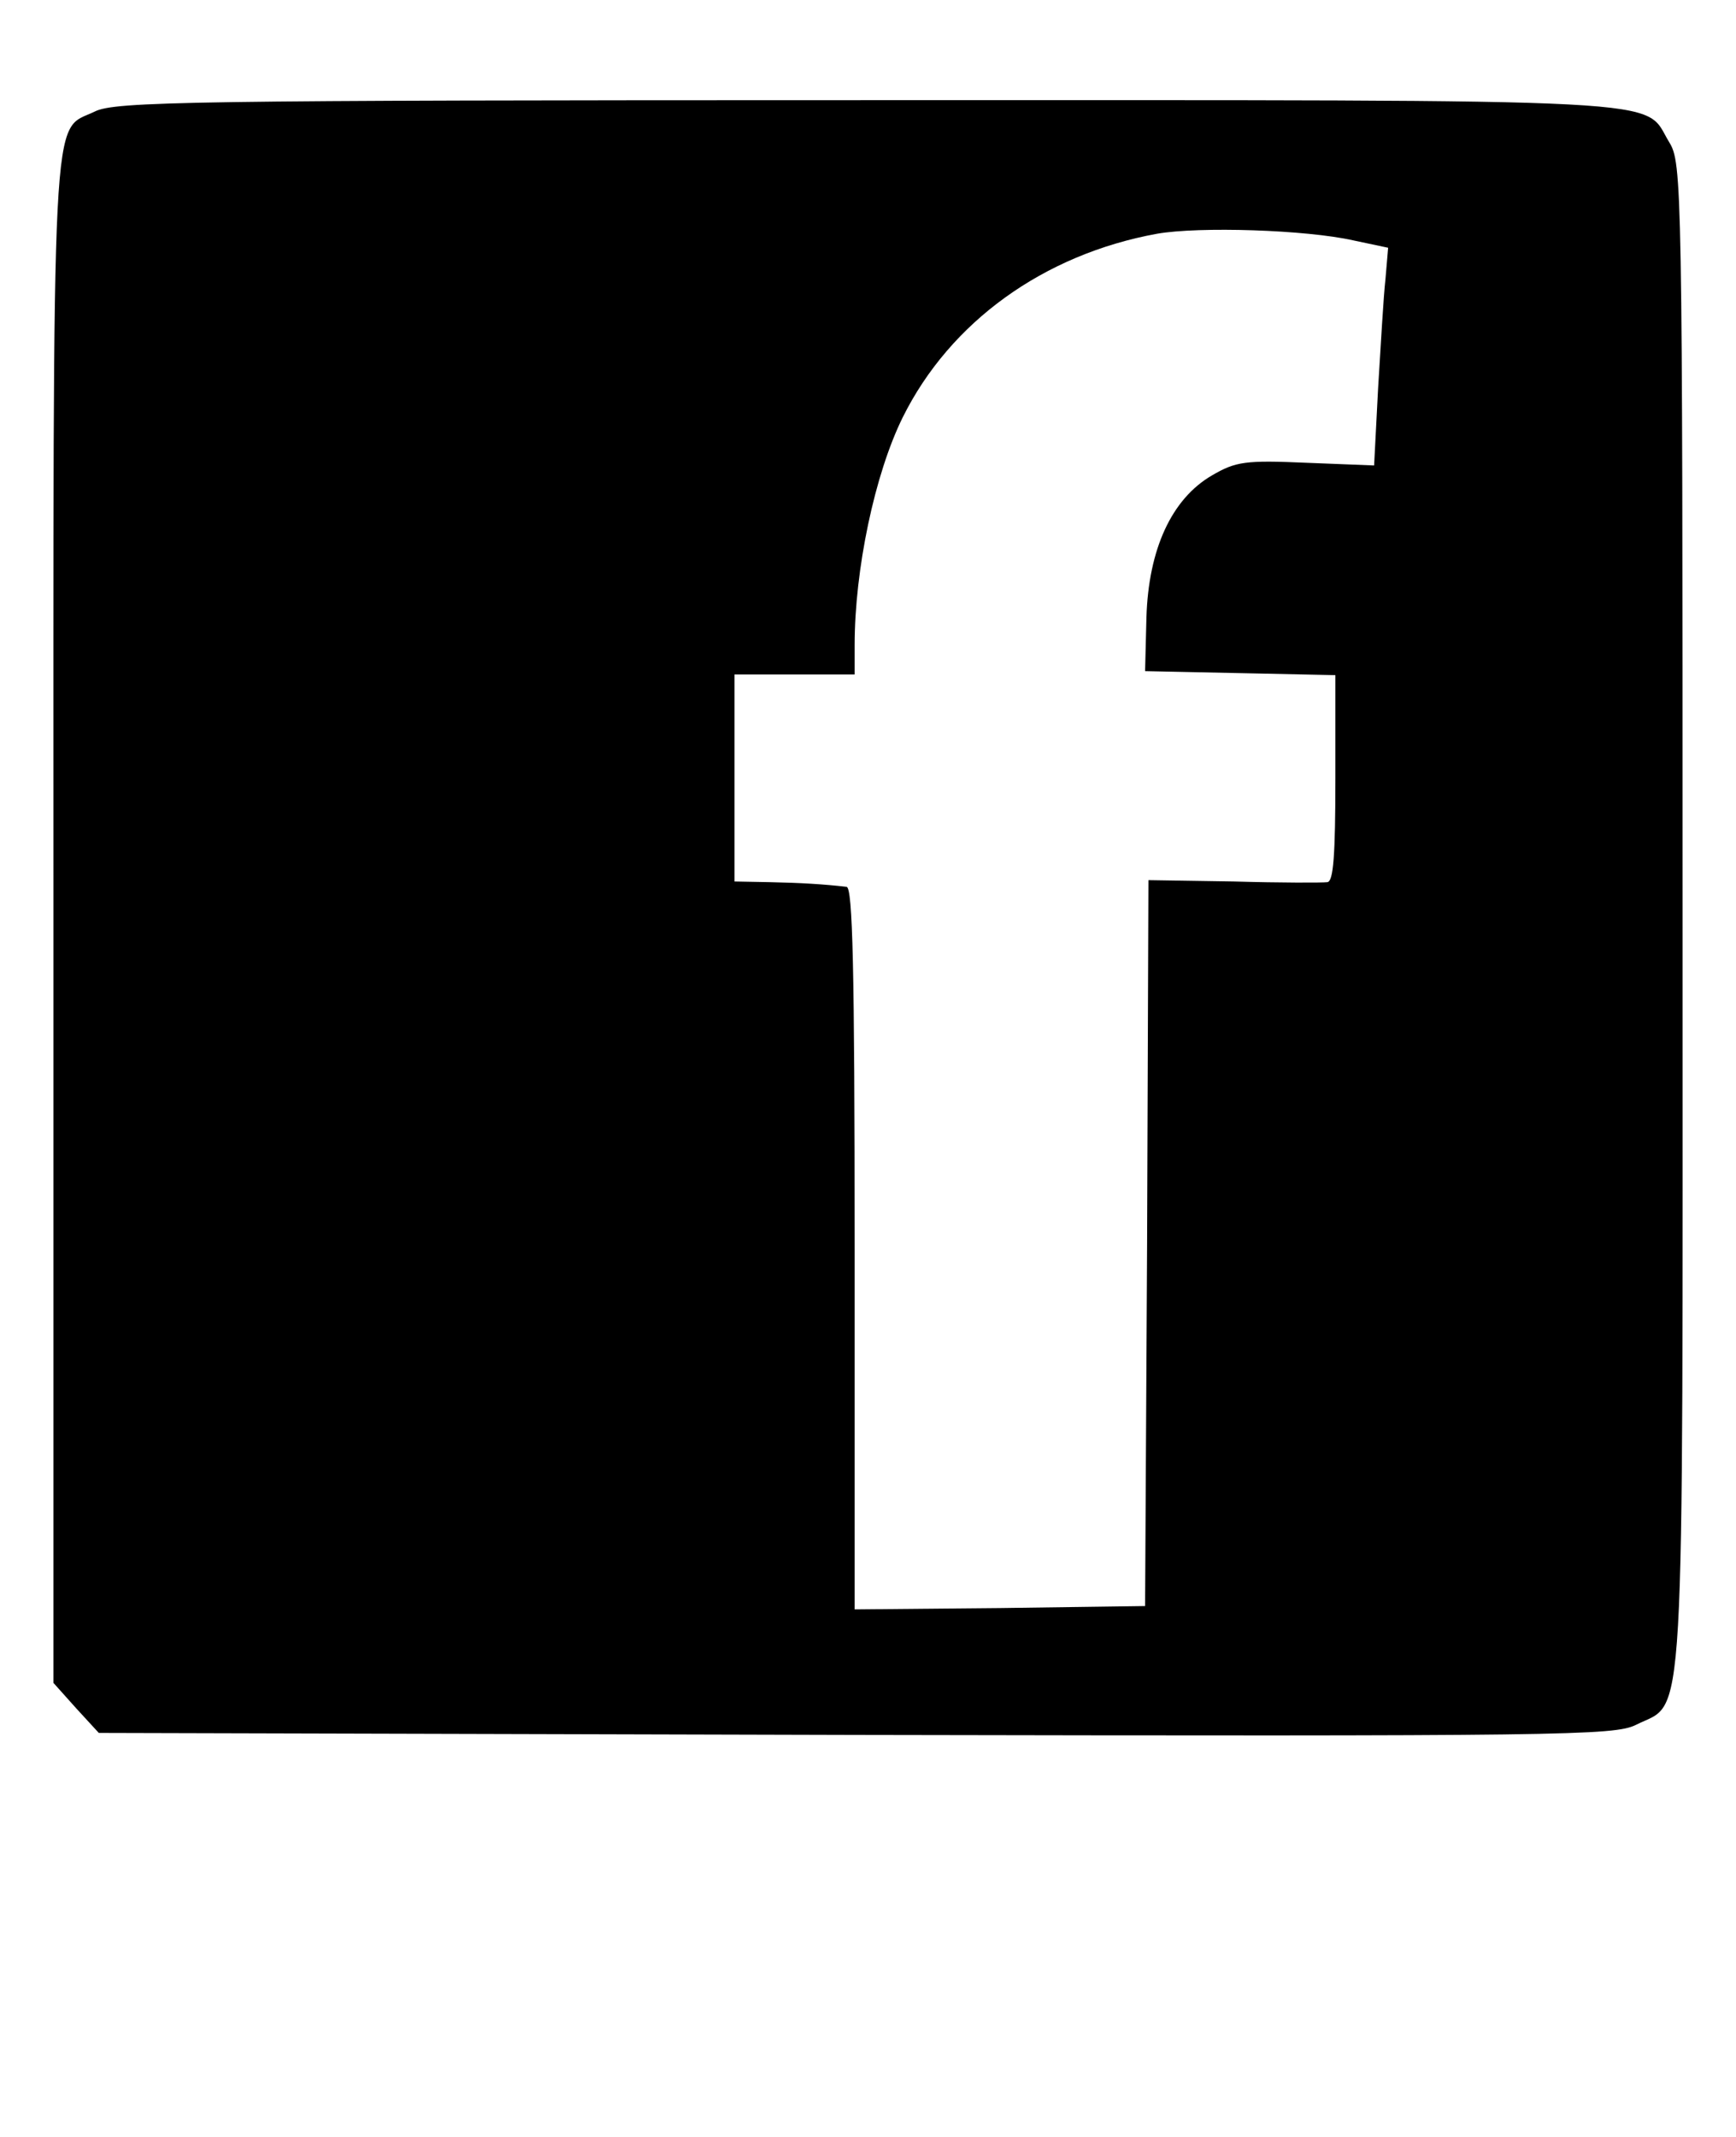 <?xml version="1.0" standalone="no"?>
<!DOCTYPE svg PUBLIC "-//W3C//DTD SVG 20010904//EN"
 "http://www.w3.org/TR/2001/REC-SVG-20010904/DTD/svg10.dtd">
<svg version="1.0" xmlns="http://www.w3.org/2000/svg"
 width="260pt" height="320pt" viewBox="0 0 260 320"
 preserveAspectRatio="xMidYMid meet">

<g transform="translate(0,320) scale(0.1,-0.1)"
fill="#000000" stroke="none">
<path d="M142 3033 c-66 -32 -62 43 -62 -1213 l0 -1140 34 -38 34 -37 1134 -3
c1063 -2 1135 -1 1168 15 75 38 70 -45 70 1213 0 1098 -1 1126 -20 1157 -41
67 38 63 -1202 63 -1017 0 -1126 -2 -1156 -17z m1885 -193 l52 -11 -4 -47 c-3
-26 -7 -99 -11 -163 l-6 -116 -101 4 c-92 4 -106 2 -142 -19 -60 -35 -95 -110
-98 -213 l-2 -80 143 -3 142 -3 0 -154 c0 -117 -3 -155 -12 -156 -7 -1 -70 -1
-140 1 l-128 2 -2 -544 -3 -543 -217 -3 -218 -2 0 540 c0 424 -3 540 -12 542
-35 4 -68 6 -115 7 l-53 1 0 155 0 155 90 0 90 0 0 44 c0 113 30 256 72 341
71 143 211 244 381 275 63 11 223 6 294 -10z"/>
</g>
</svg>

